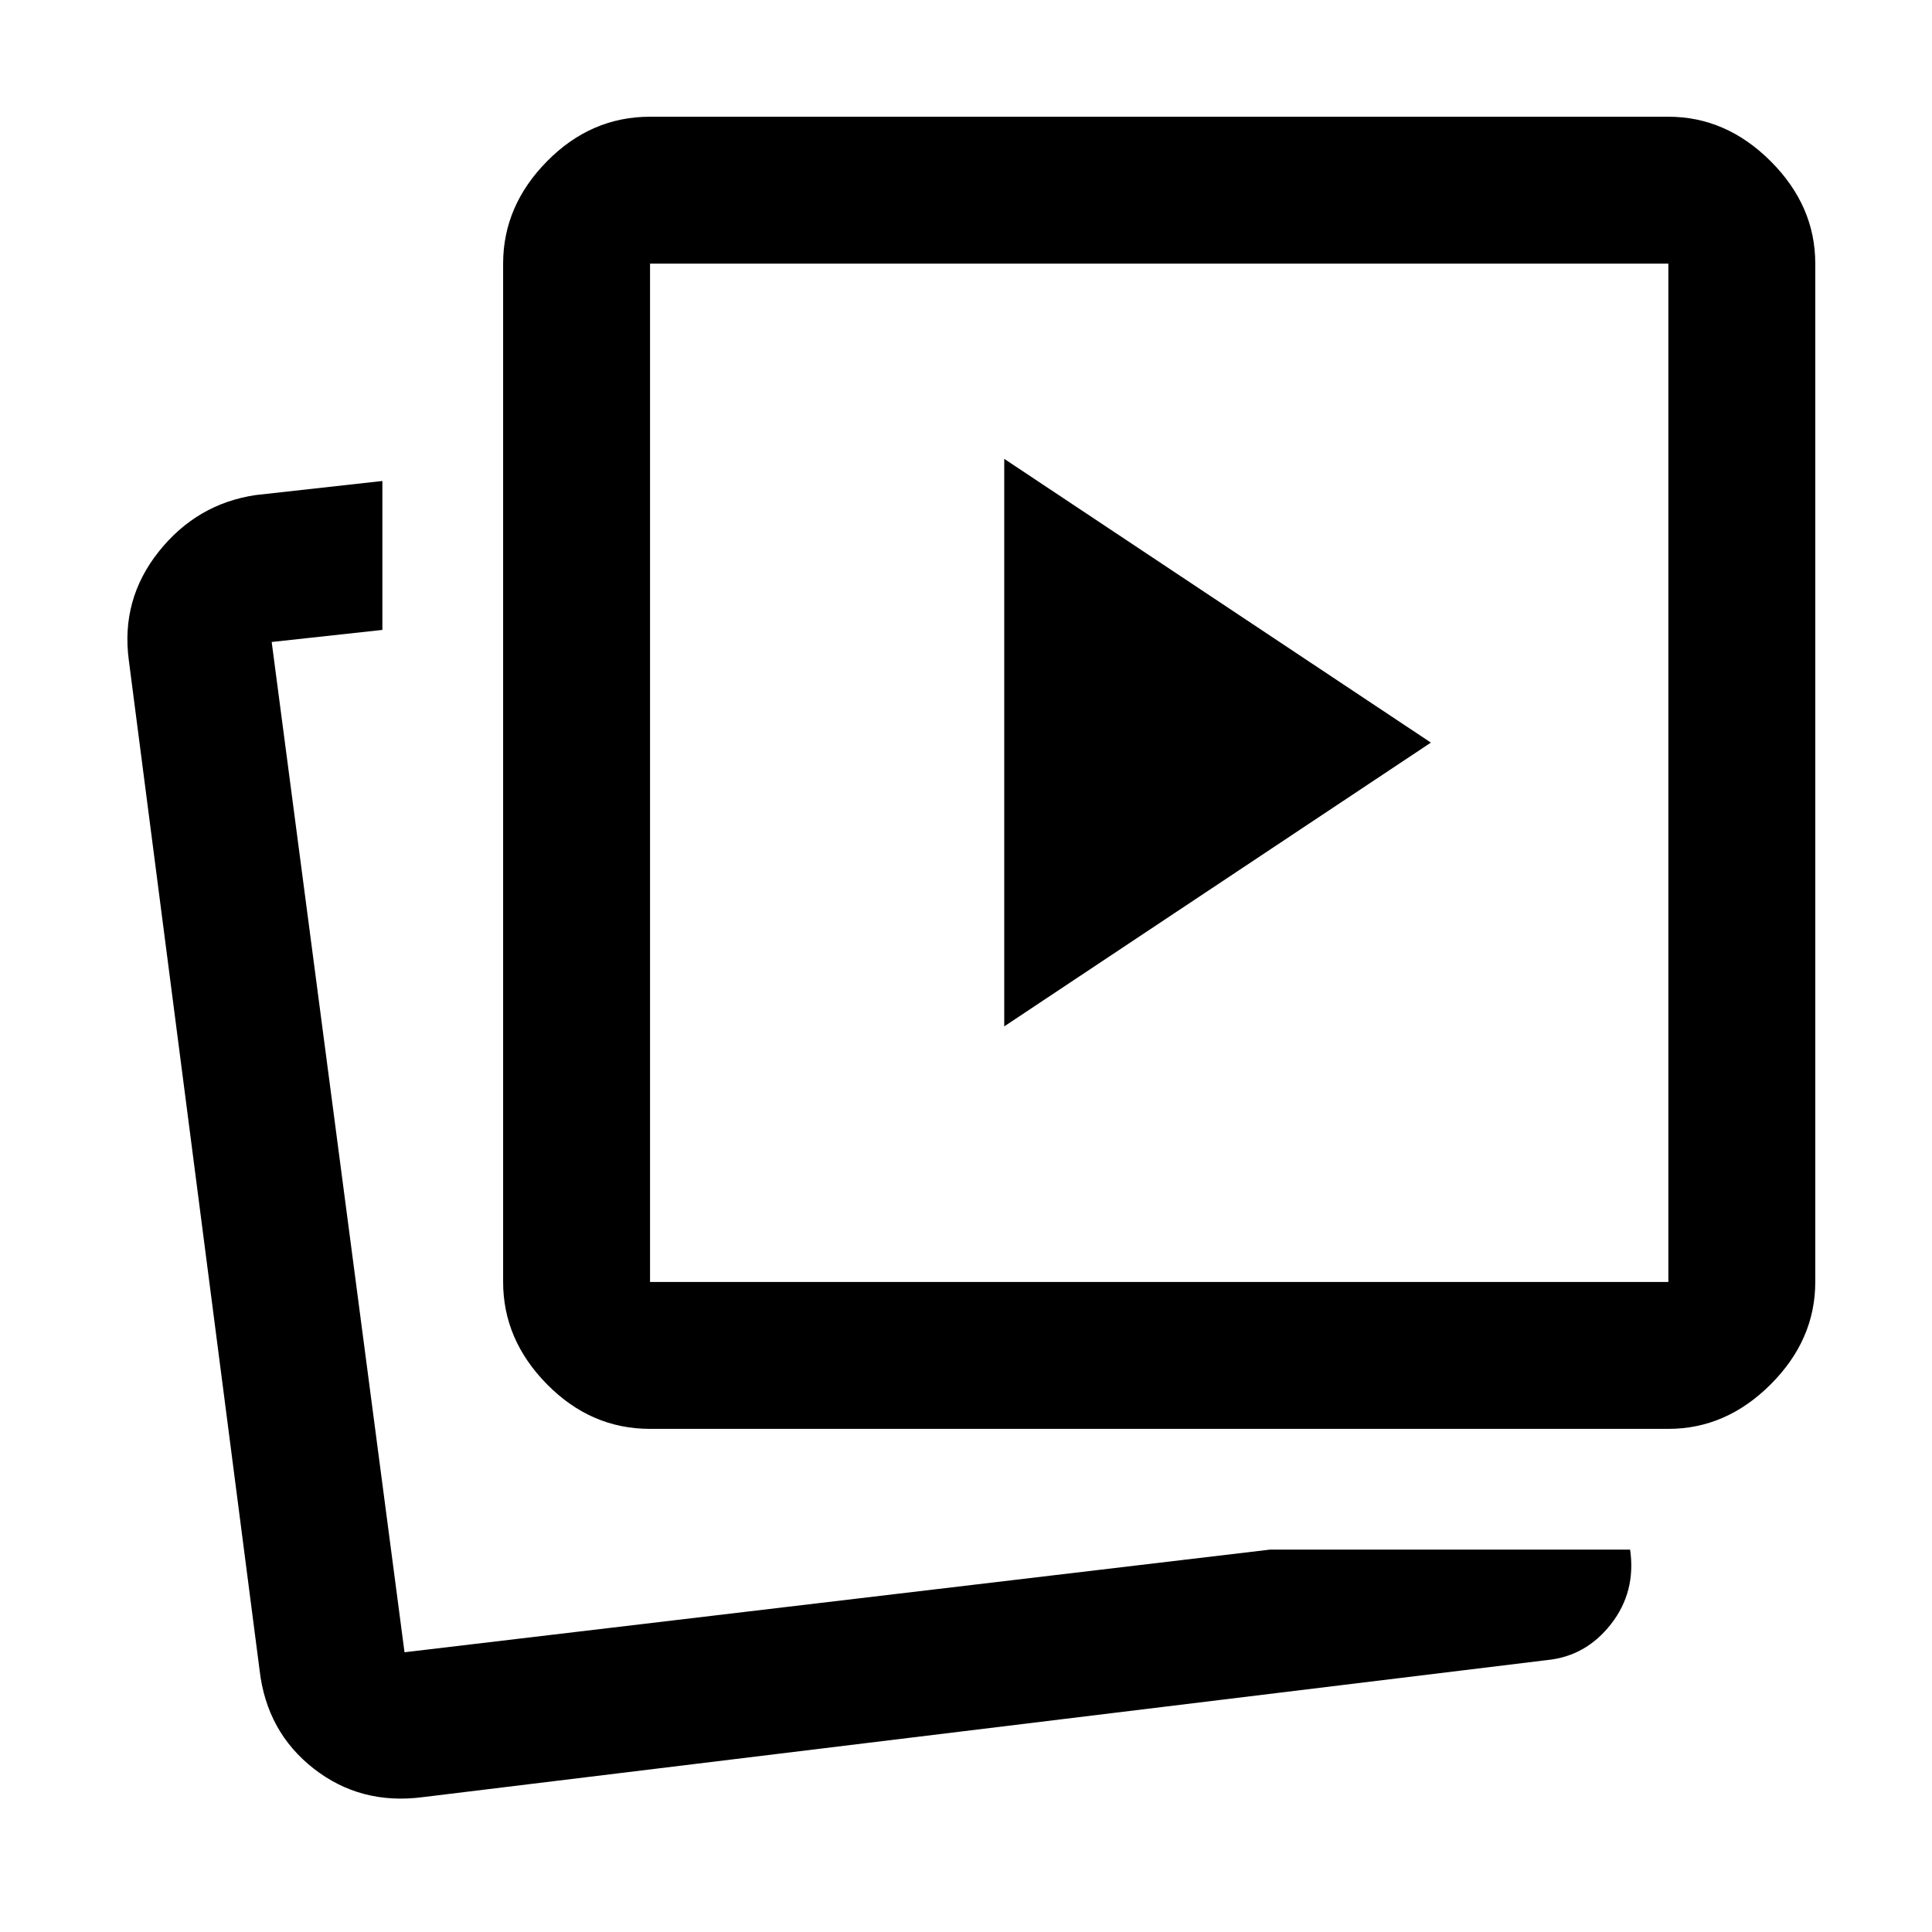 <svg xmlns="http://www.w3.org/2000/svg" height="48" viewBox="0 -960 960 960" width="48"><path d="m499-450 212-141-212-141v282Zm132 260h179q3 21-9.5 37t-31.825 17.893L210-67q-30.867 4-54.148-14.219Q132.571-99.438 129-130L64-632q-4-30.176 14.885-53.91Q97.77-709.643 127-714l63-7v74l-55 6 66 502 430-51Zm-308-60q-29.363 0-51.181-22.138Q250-294.275 250-323v-506q0-28.725 21.819-50.862Q293.637-902 323-902h506q28.725 0 50.862 22.138Q902-857.725 902-829v506q0 28.725-22.138 50.862Q857.725-250 829-250H323Zm0-73h506v-506H323v506ZM196-139Zm380-437Z"/></svg>